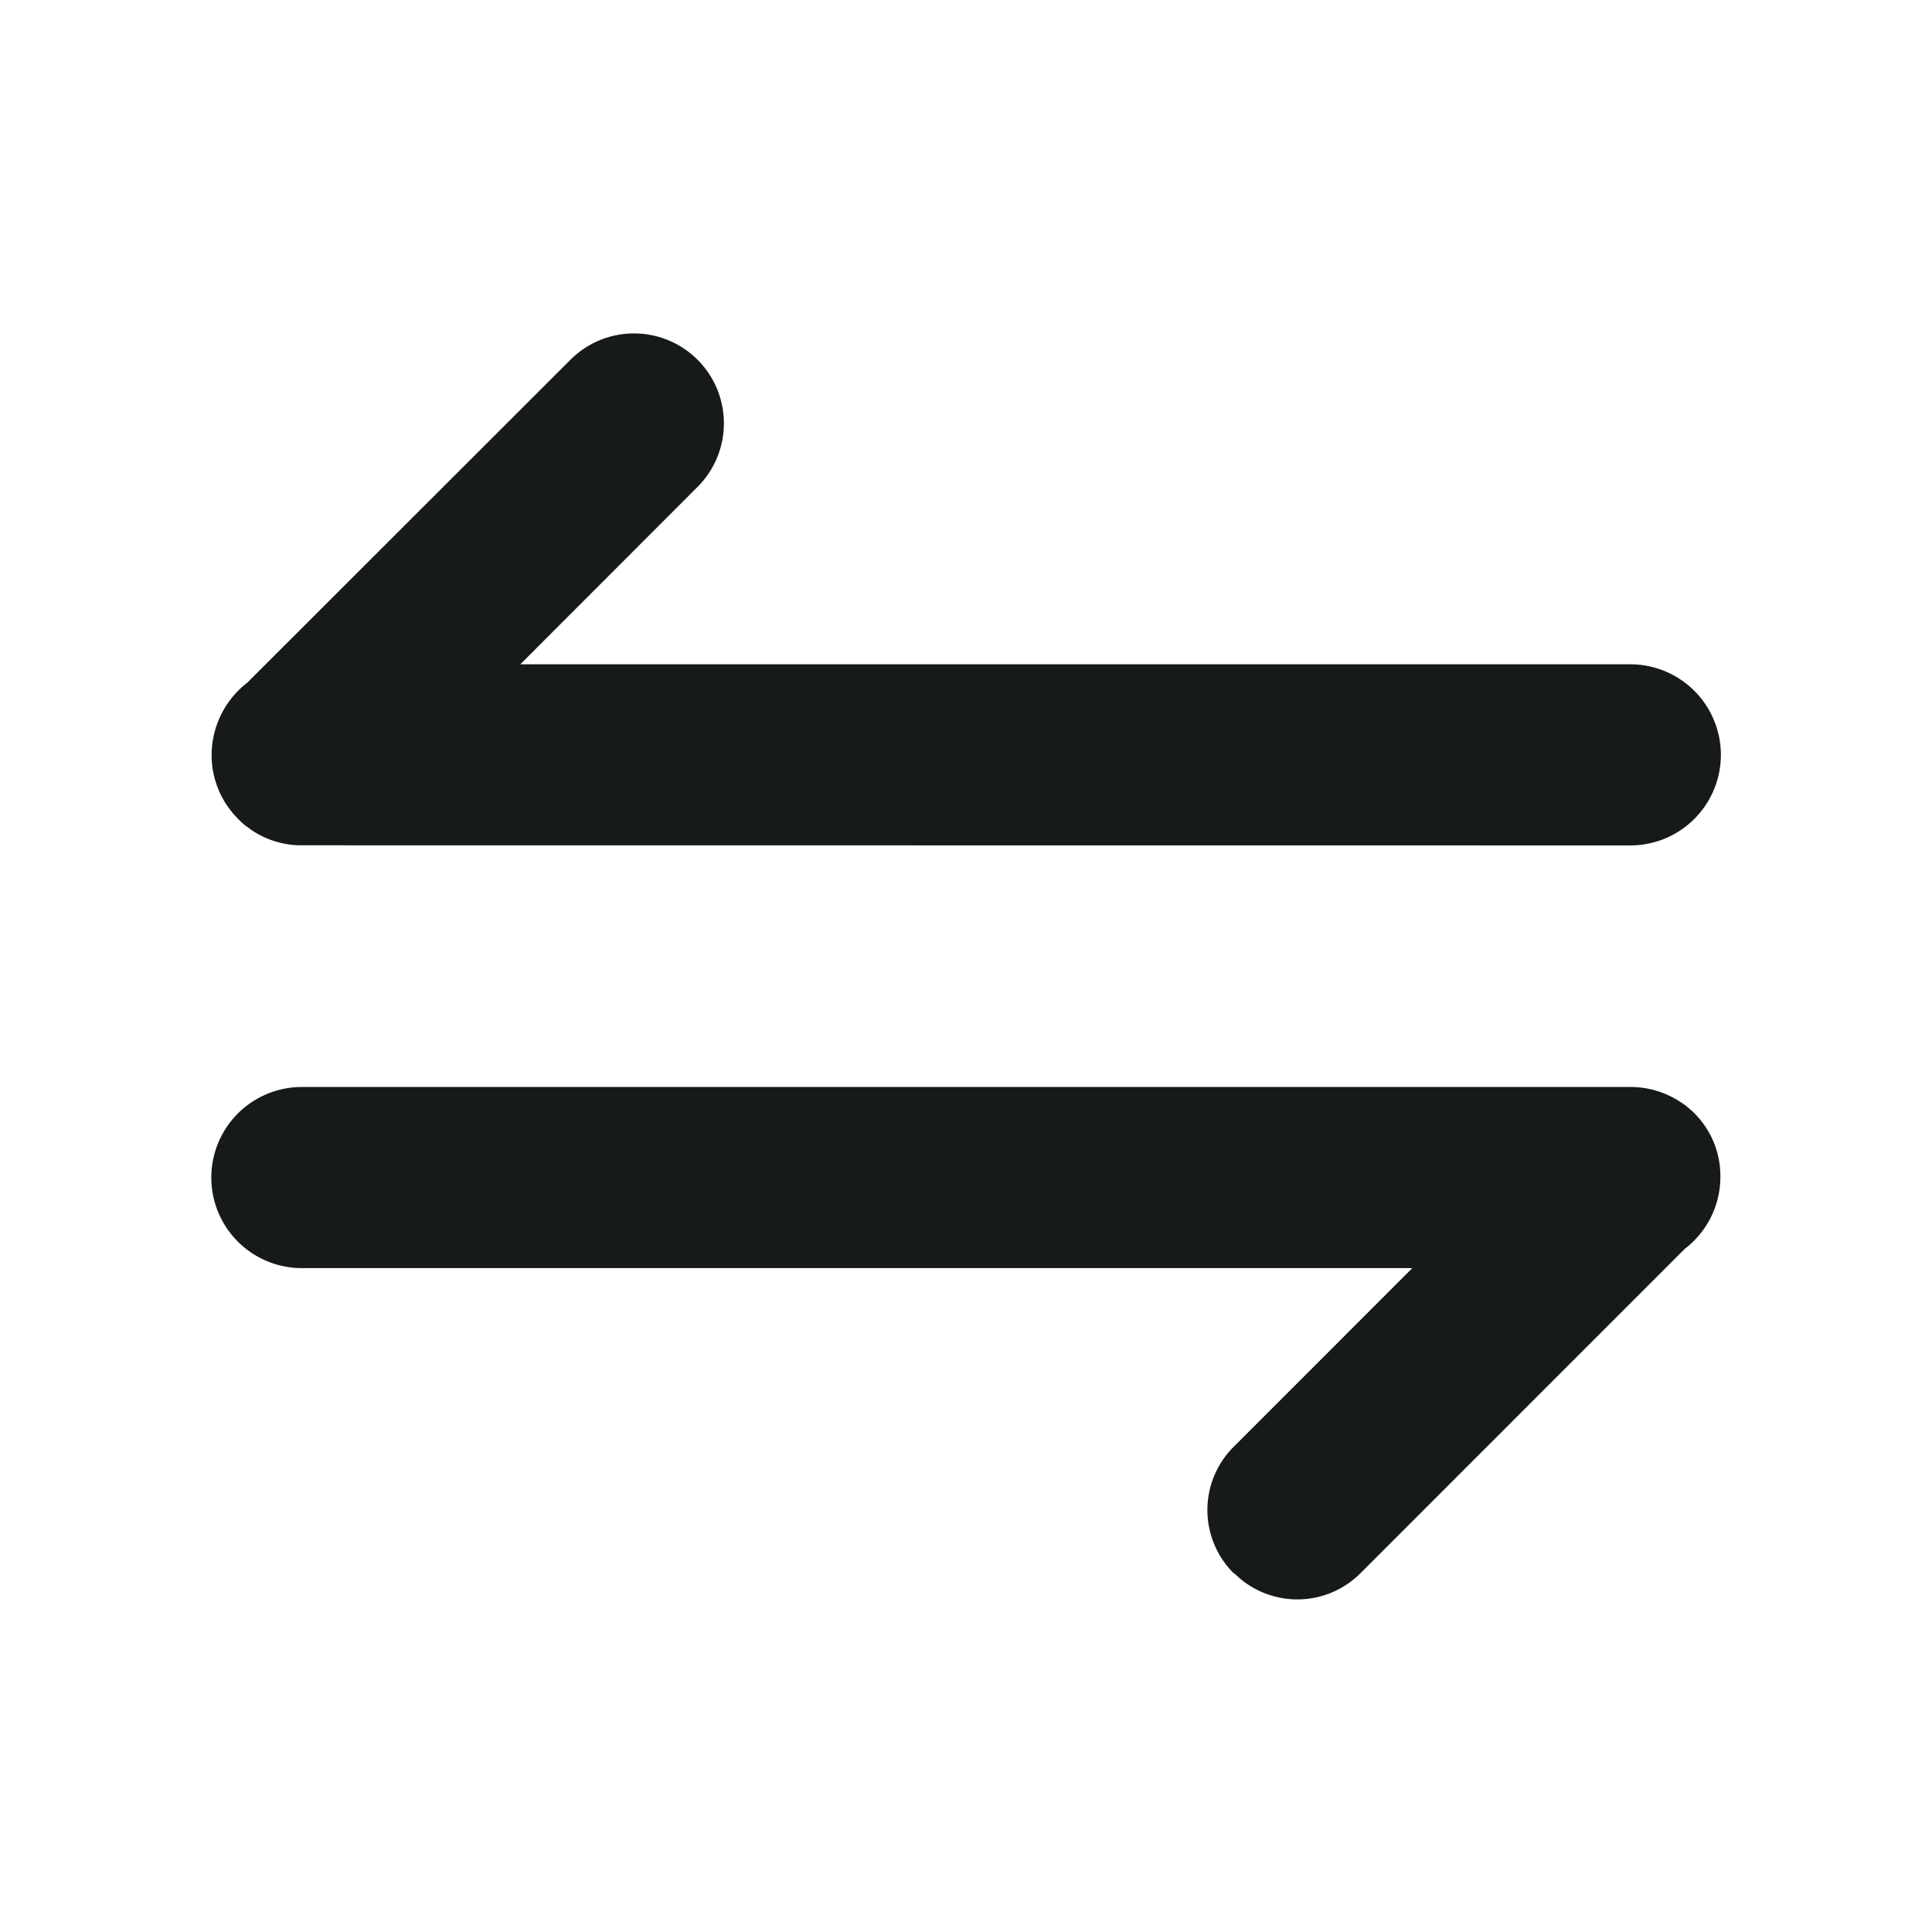 <svg xmlns="http://www.w3.org/2000/svg" width="32" height="32" viewBox="0 0 32 32">
    <path d="M18350.939 5660.562a1.477 1.477 0 0 1 0-2.105l2.953-2.954h-18.392a1.5 1.5 0 0 1 0-3h22.006a1.494 1.494 0 0 1 .82.244.356.356 0 0 1 .055.037.26.26 0 0 1 .061.046 1.367 1.367 0 0 1 .217.212 1.468 1.468 0 0 1 .336.949 1.5 1.5 0 0 1-.59 1.193l-5.367 5.368a1.477 1.477 0 0 1-2.1 0zm-15.439-12.062a1.465 1.465 0 0 1-.82-.244.608.608 0 0 1-.057-.042c-.023-.014-.041-.028-.061-.042a1.606 1.606 0 0 1-.215-.216 1.488 1.488 0 0 1-.342-.949 1.517 1.517 0 0 1 .59-1.2l5.367-5.363a1.489 1.489 0 0 1 2.111 2.1l-2.955 2.958h18.385a1.5 1.5 0 1 1 0 3z" transform="translate(-18330.5 -5634.499)" style="fill:#171a1a"/>
</svg>
